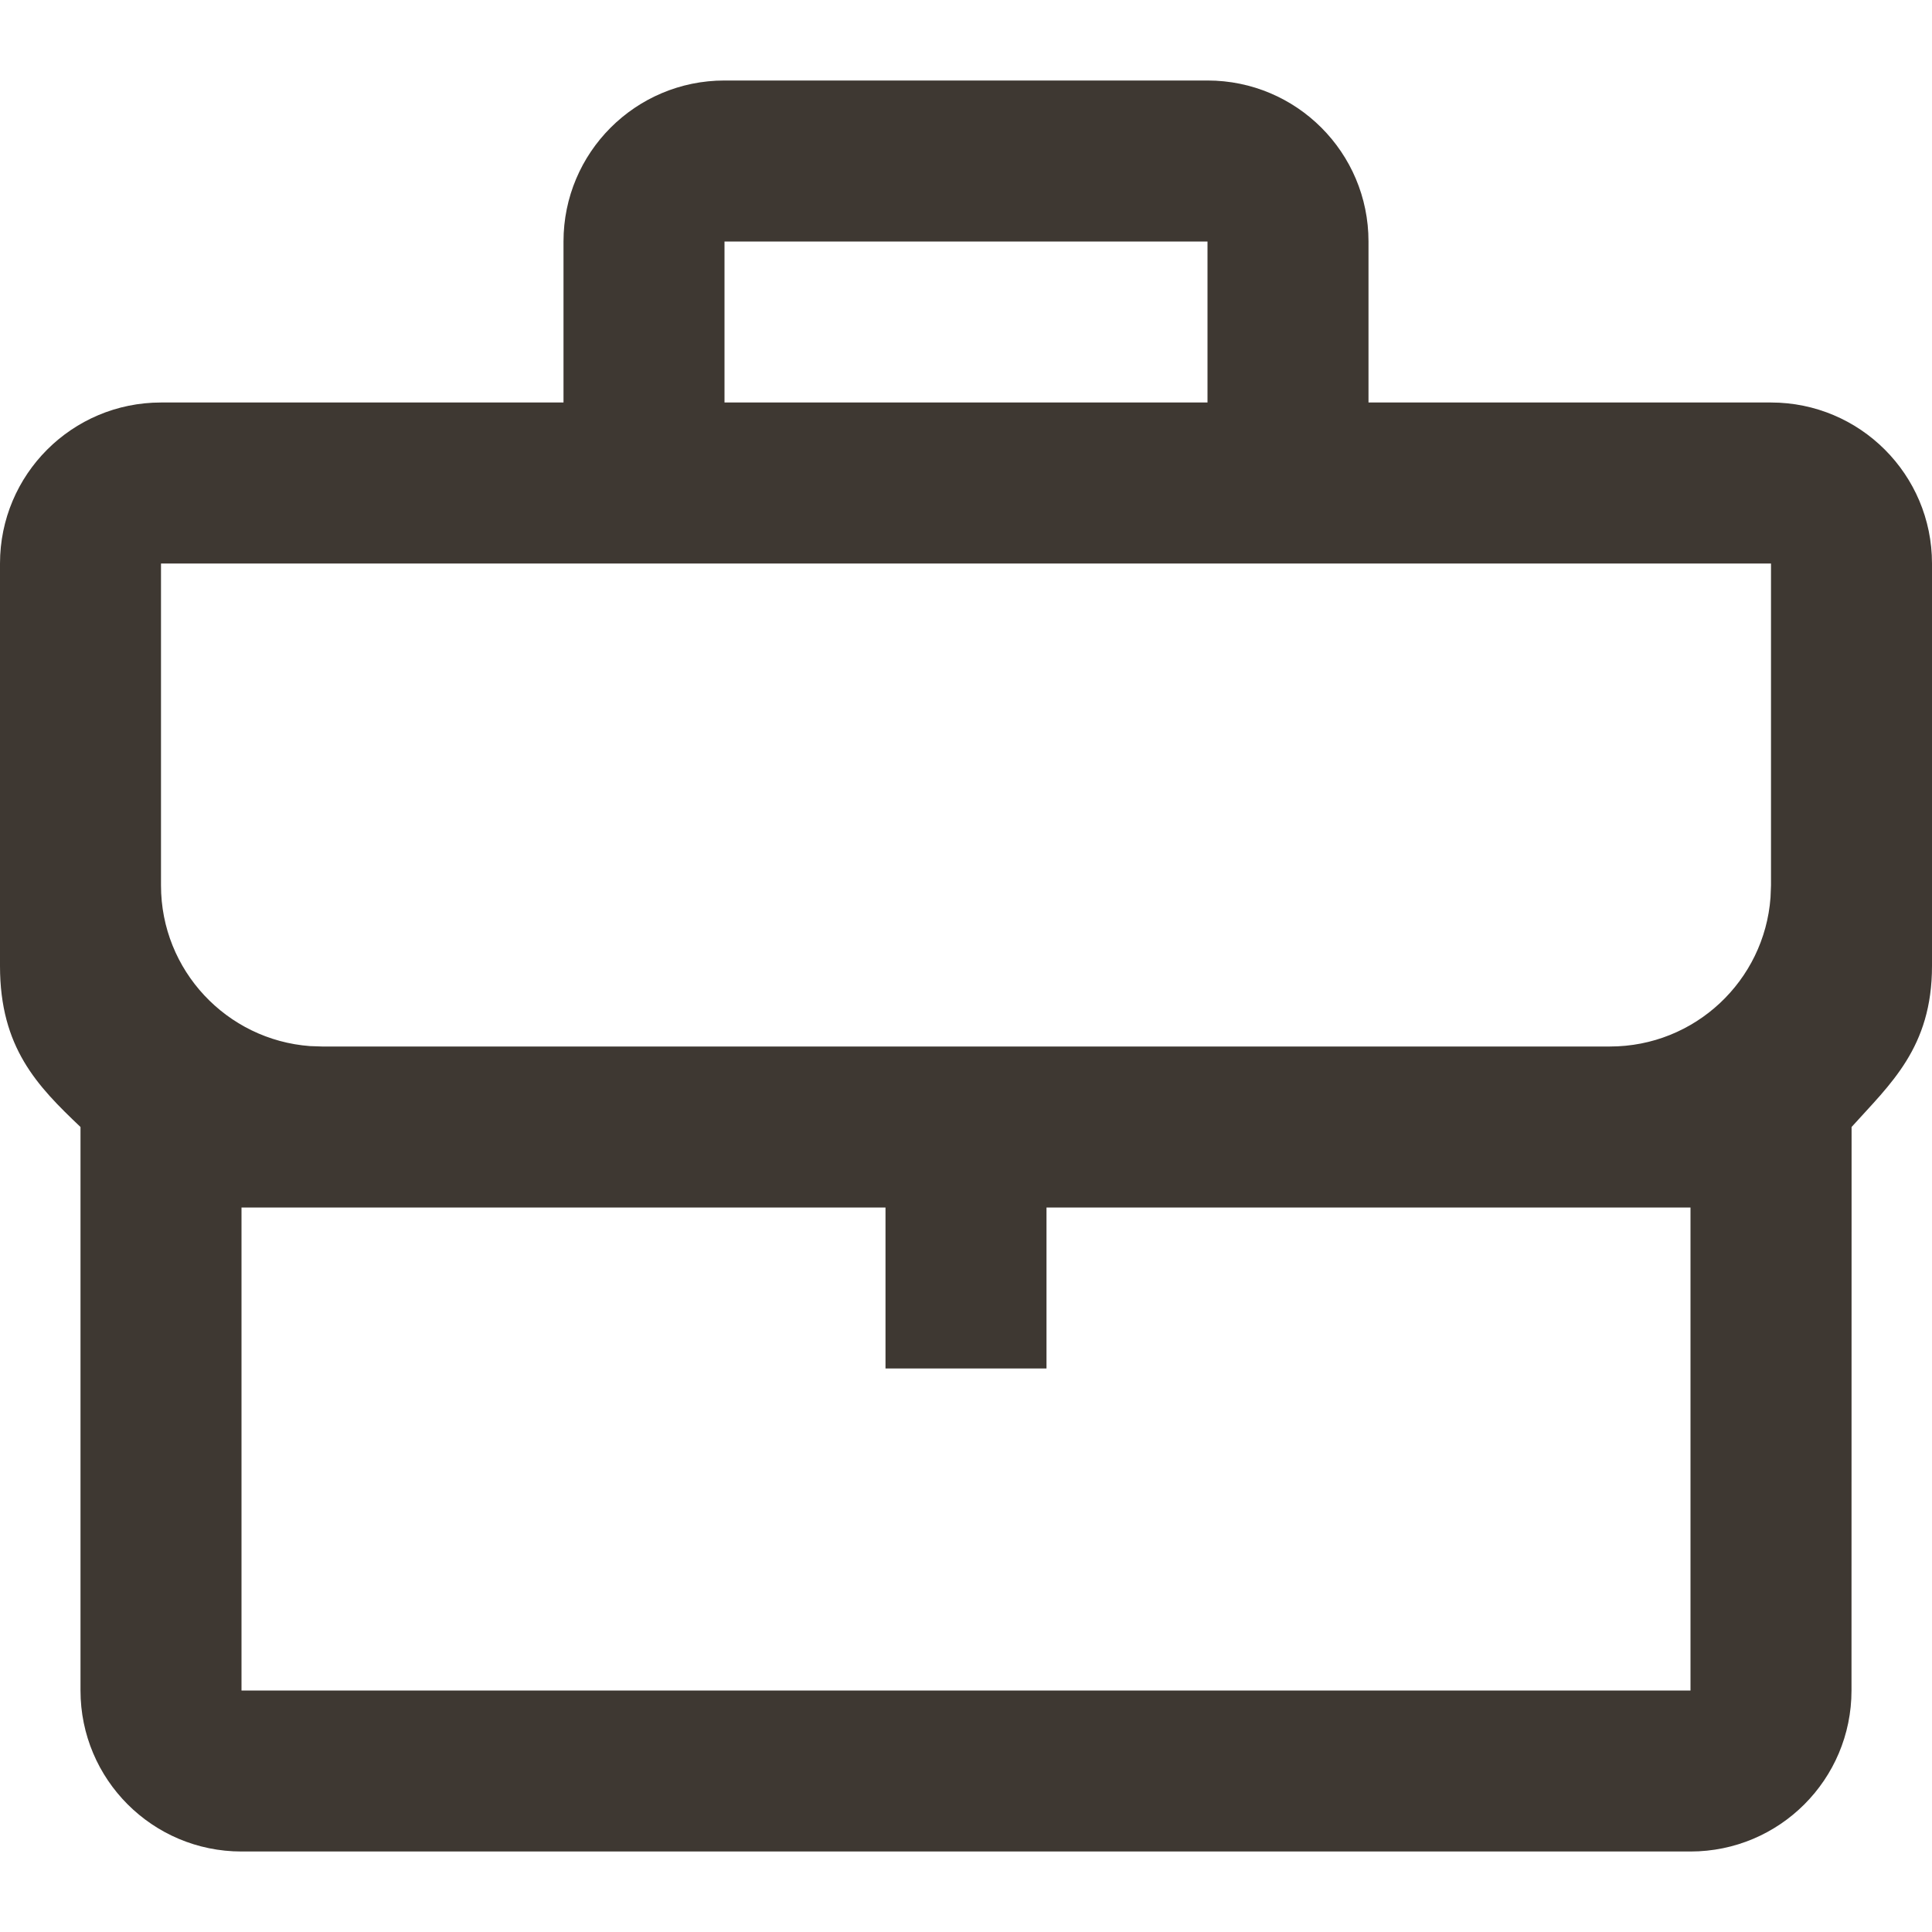 <svg width="24" height="24" viewBox="0 0 24 24" fill="none" xmlns="http://www.w3.org/2000/svg">
<path fill-rule="evenodd" clip-rule="evenodd" d="M15 1C16.105 1 17 1.895 17 3V5H22C23.105 5 24 5.895 24 7V12C24 13.014 23.482 13.465 23.001 14L23 21C23 22.105 22.105 23 21 23H3C1.895 23 1 22.105 1 21L1 14C0.463 13.49 0 13.014 0 12V7C0 5.895 0.895 5 2 5H7V3C7 1.895 7.895 1 9 1H15ZM11 15H3V21H21V15H13V17H11V15ZM22 7H2V11C2 12.054 2.816 12.918 3.851 12.995L4 13H20C21.054 13 21.918 12.184 21.994 11.149L22 11V7ZM15 3H9V5H15V3Z" fill="#3E3832"/>
</svg>

